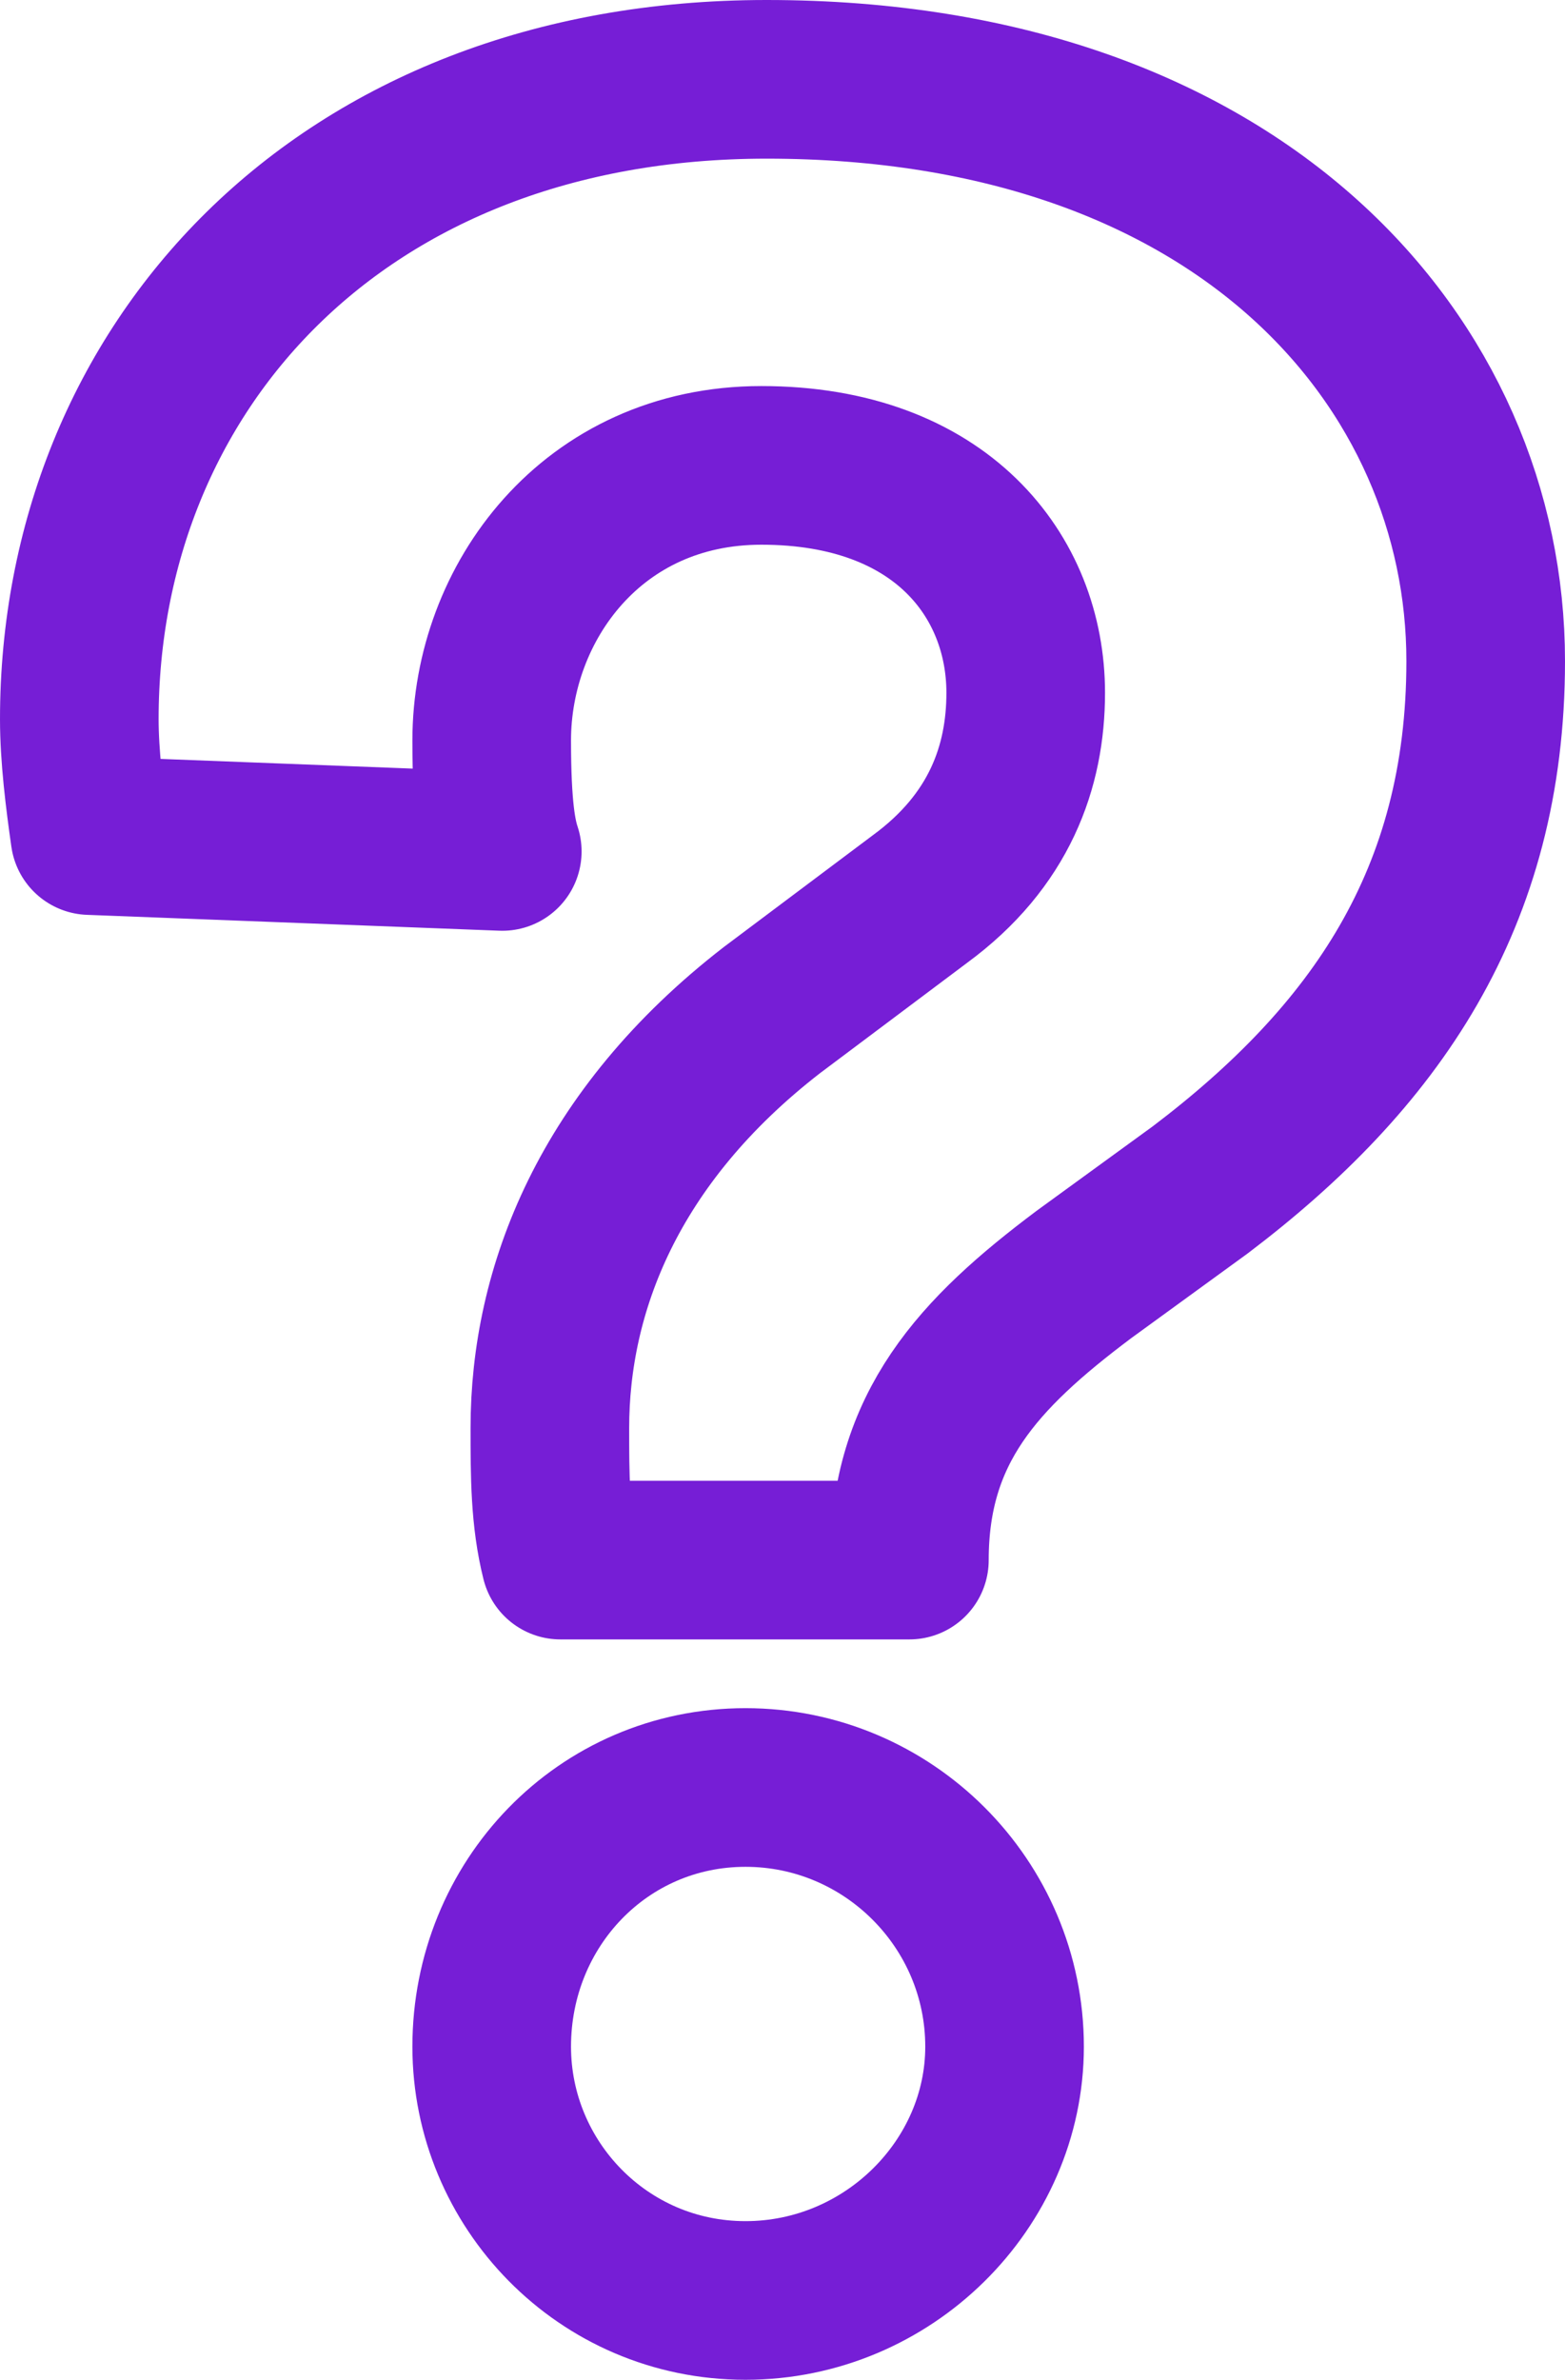 <svg id="Layer_1" xmlns="http://www.w3.org/2000/svg" viewBox="0 0 29.6 45"><style>.st0{fill:none;stroke:#761ed6;stroke-width:3;stroke-linecap:round;stroke-linejoin:round;stroke-miterlimit:10}</style><path class="st0" d="M10.6 29.5c-.2-.8-.2-1.6-.2-2.5 0-2.6 1.1-5.5 4.2-7.9l2.8-2.1c1.5-1.1 2-2.5 2-3.9 0-2.2-1.6-4.3-5-4.3-3.2 0-5.1 2.6-5.1 5.2 0 1.3.1 1.8.2 2.1l-7.8-.3c-.1-.7-.2-1.5-.2-2.2 0-6.6 4.9-12.1 13-12.1 9 0 13.6 5.4 13.6 11 0 4.5-2.1 7.5-5.4 10l-2.2 1.6c-2 1.5-3.3 2.9-3.3 5.4h-6.6zM14.1 33.8c2.7 0 4.9 2.2 4.9 4.9 0 2.6-2.2 4.8-4.9 4.8s-4.8-2.2-4.8-4.8c0-2.7 2.1-4.9 4.8-4.9z"/></svg>